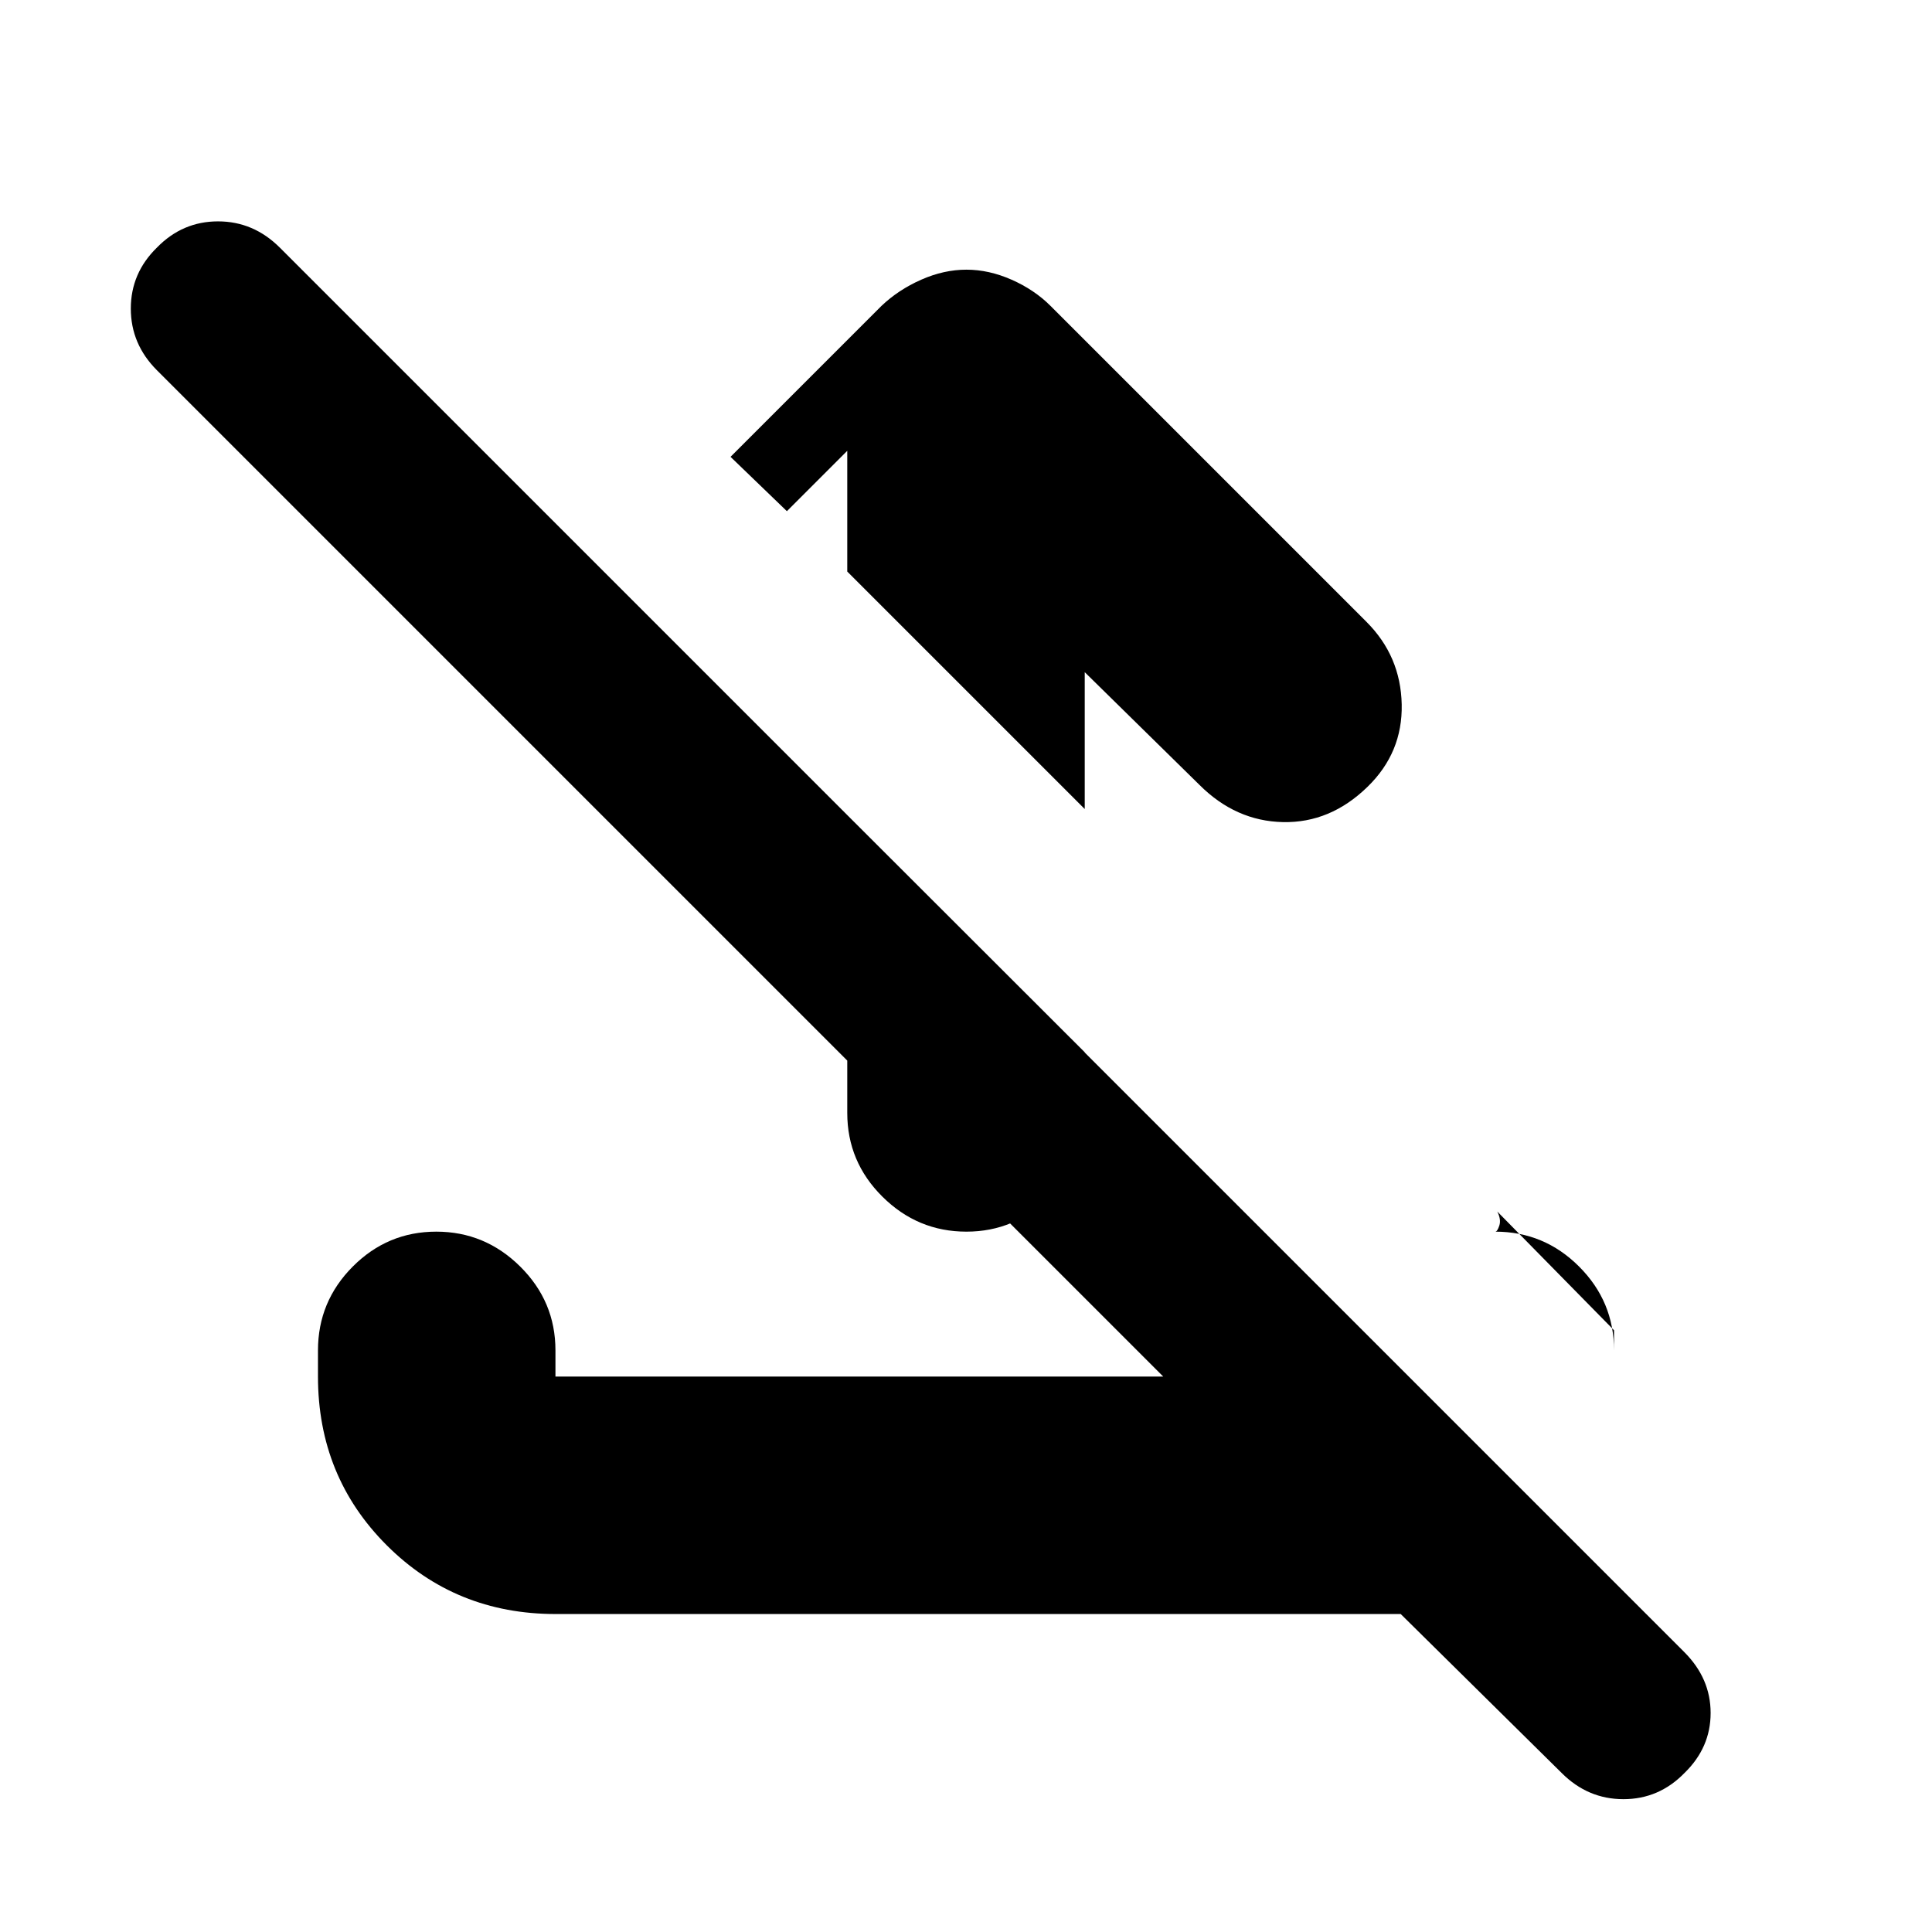 <svg xmlns="http://www.w3.org/2000/svg" height="20" viewBox="0 -960 960 960" width="20"><path d="M539-626v68L421-676v-60l-30 30-28-27 75-75q8.4-8 19.7-13 11.3-5 22.5-5t22.5 5q11.3 5 19.3 13l157 157q17 17 17.5 41t-17.022 41Q661-551 637.5-551.5T596-570l-57-56Zm-118 71 118 117.864v29.865Q539-383 521.711-365.5q-17.29 17.5-41.5 17.5Q456-348 438.5-365.35T421-407v-148Zm275 397H276.091q-49.737 0-83.914-34.15T158-276v-13q0-24.3 17.289-41.65 17.29-17.35 41.5-17.35Q241-348 258.5-330.65T276-289v13h302L77.99-776.009Q65-789 65-806.667 65-824.333 78-837q12.667-13 30.333-13 17.667 0 30.747 13.08l697.84 697.84Q850-126 850-108.818 850-91.636 837-79q-12.667 13-30.333 13Q789-66 776-79l-80-79Zm106-141-58-59q2 4 1 7t-2 3q24.3 0 41.65 17.35Q802-313.3 802-289v-10Z"/></svg>